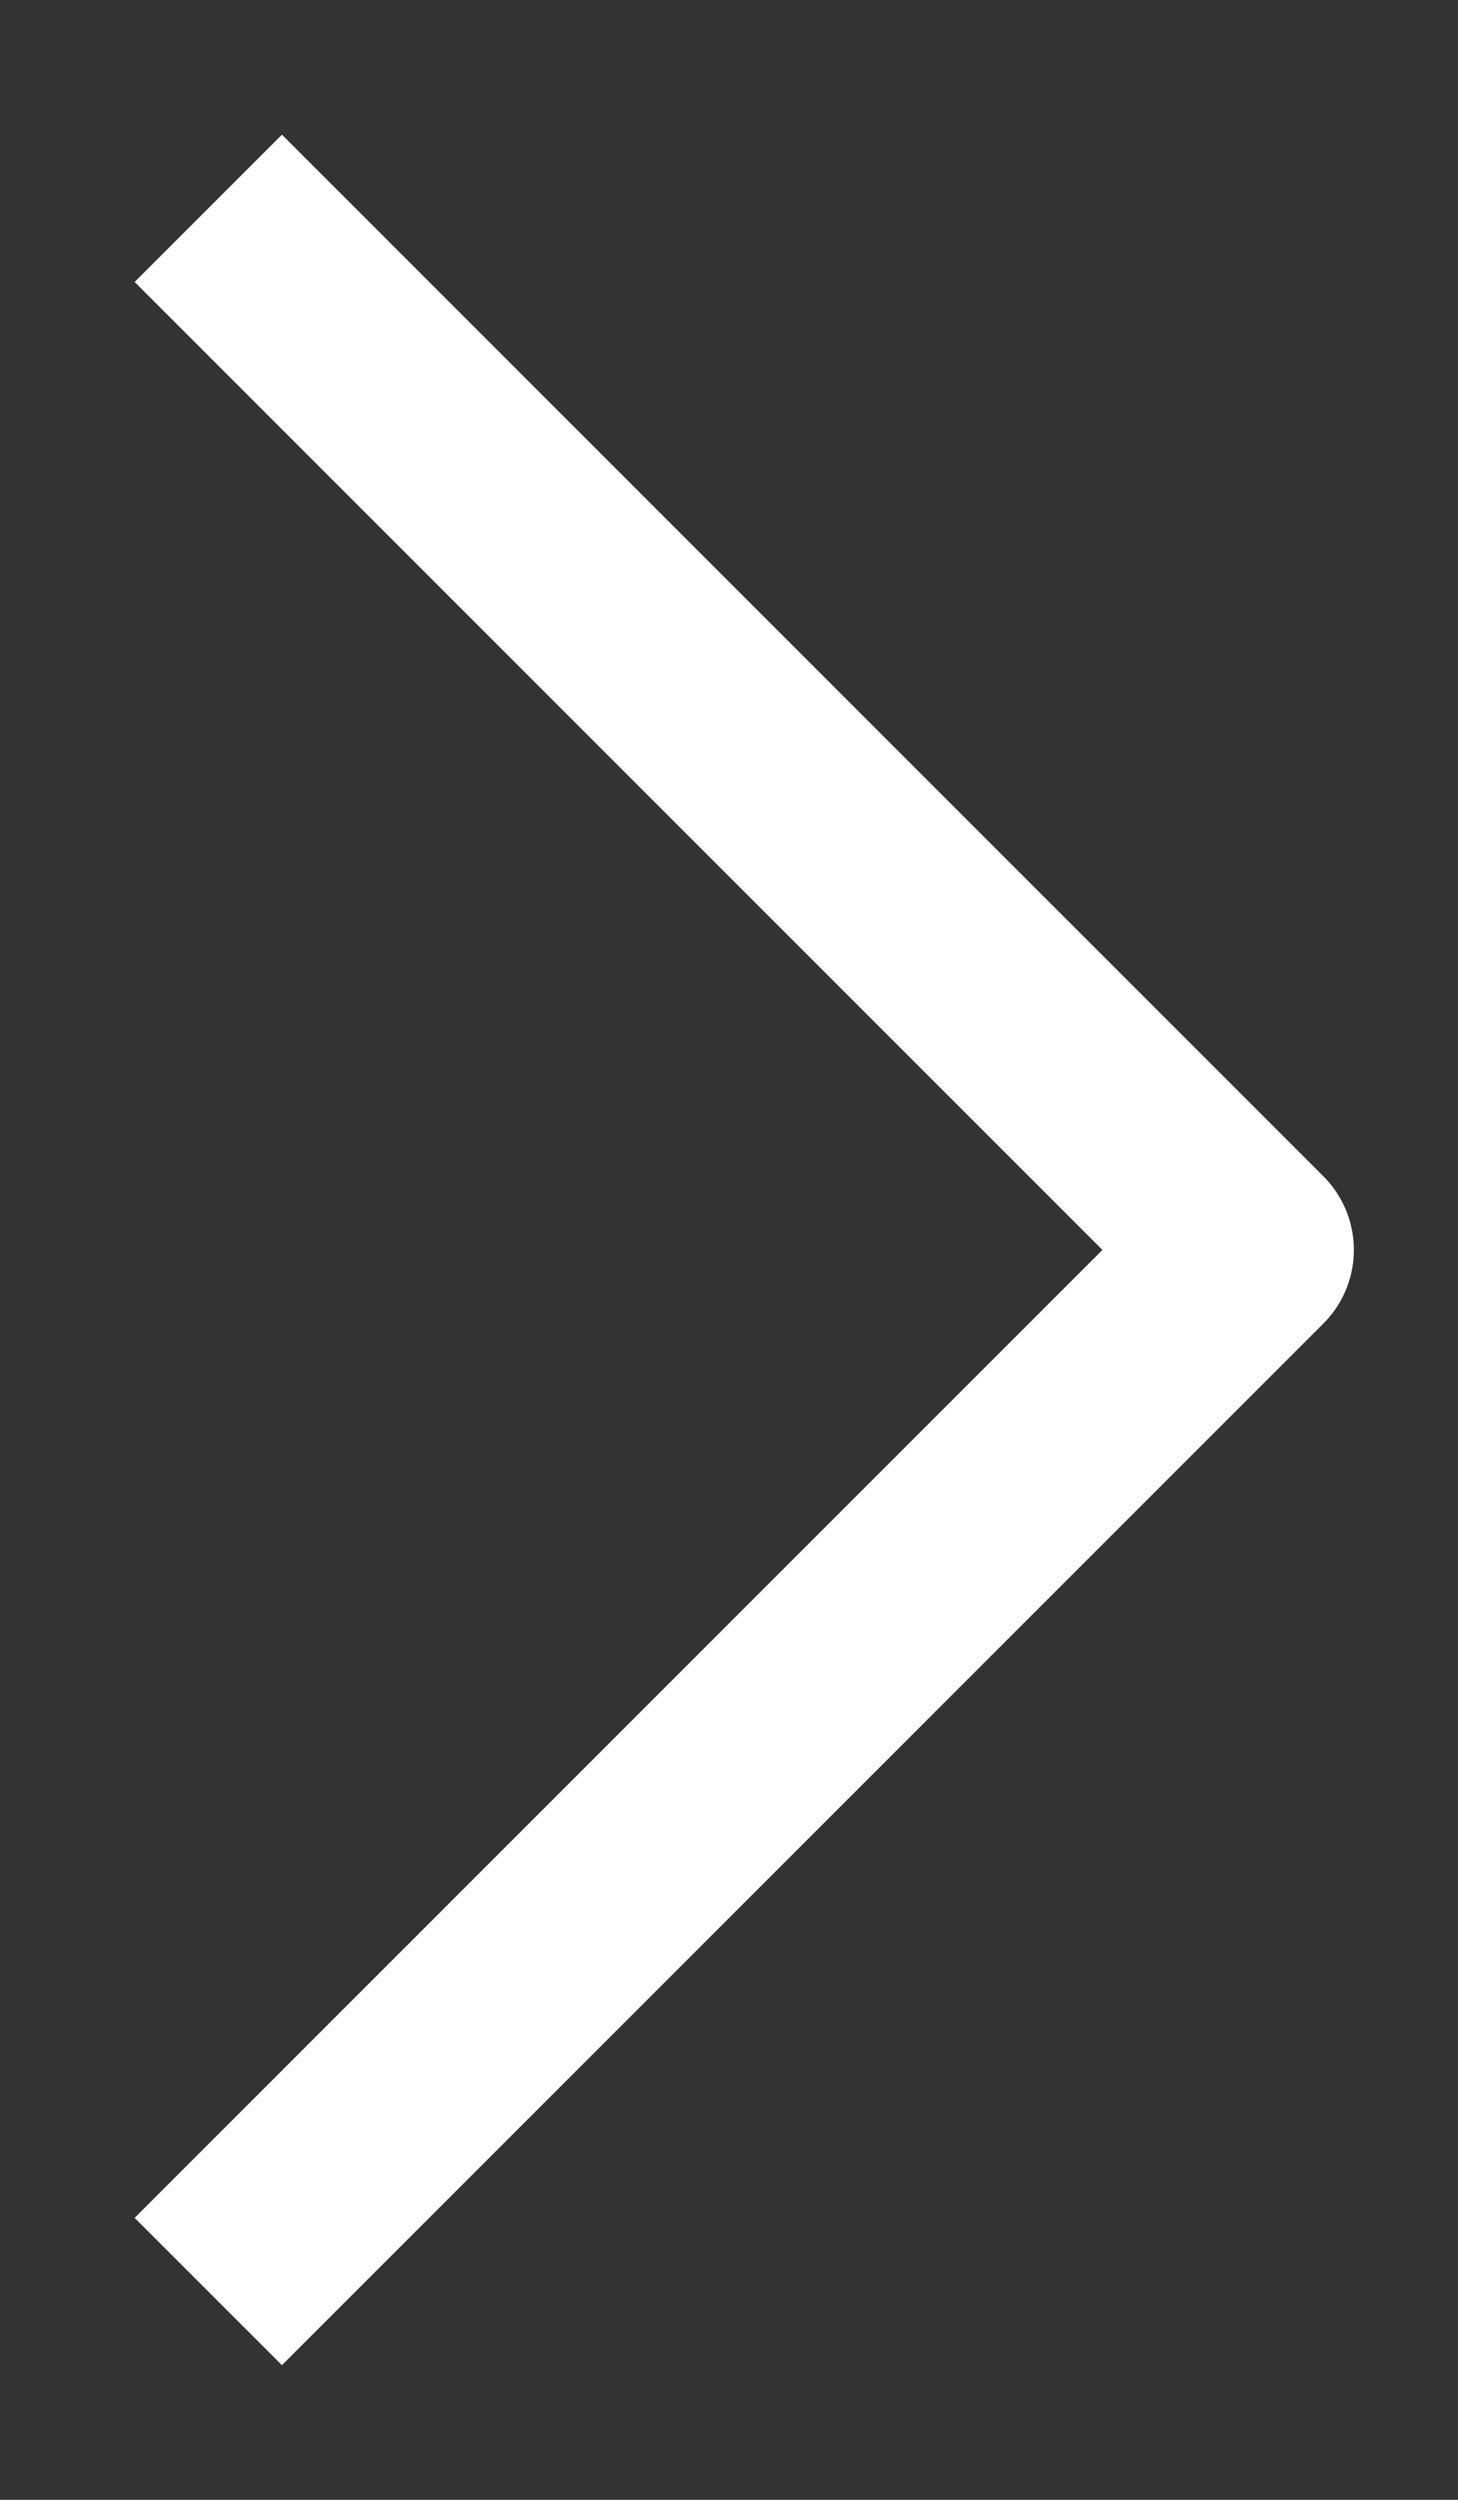 <svg width="7" height="12" viewBox="0 0 7 12" fill="none" xmlns="http://www.w3.org/2000/svg">
<rect x="0" y="0" width="7" height="12" fill="#333333" stroke="none"/>
<path d="M1 1L6 6L1 11" stroke="url(#paint0_linear_290_349)" stroke-linejoin="round"/>
<defs>
<linearGradient id="paint0_linear_290_349" x1="3.5" y1="-1.688" x2="3.5" y2="11" gradientUnits="userSpaceOnUse">
<stop stop-color="white"/>
<stop offset="1" stop-color="white"/>
</linearGradient>
</defs>
</svg>
